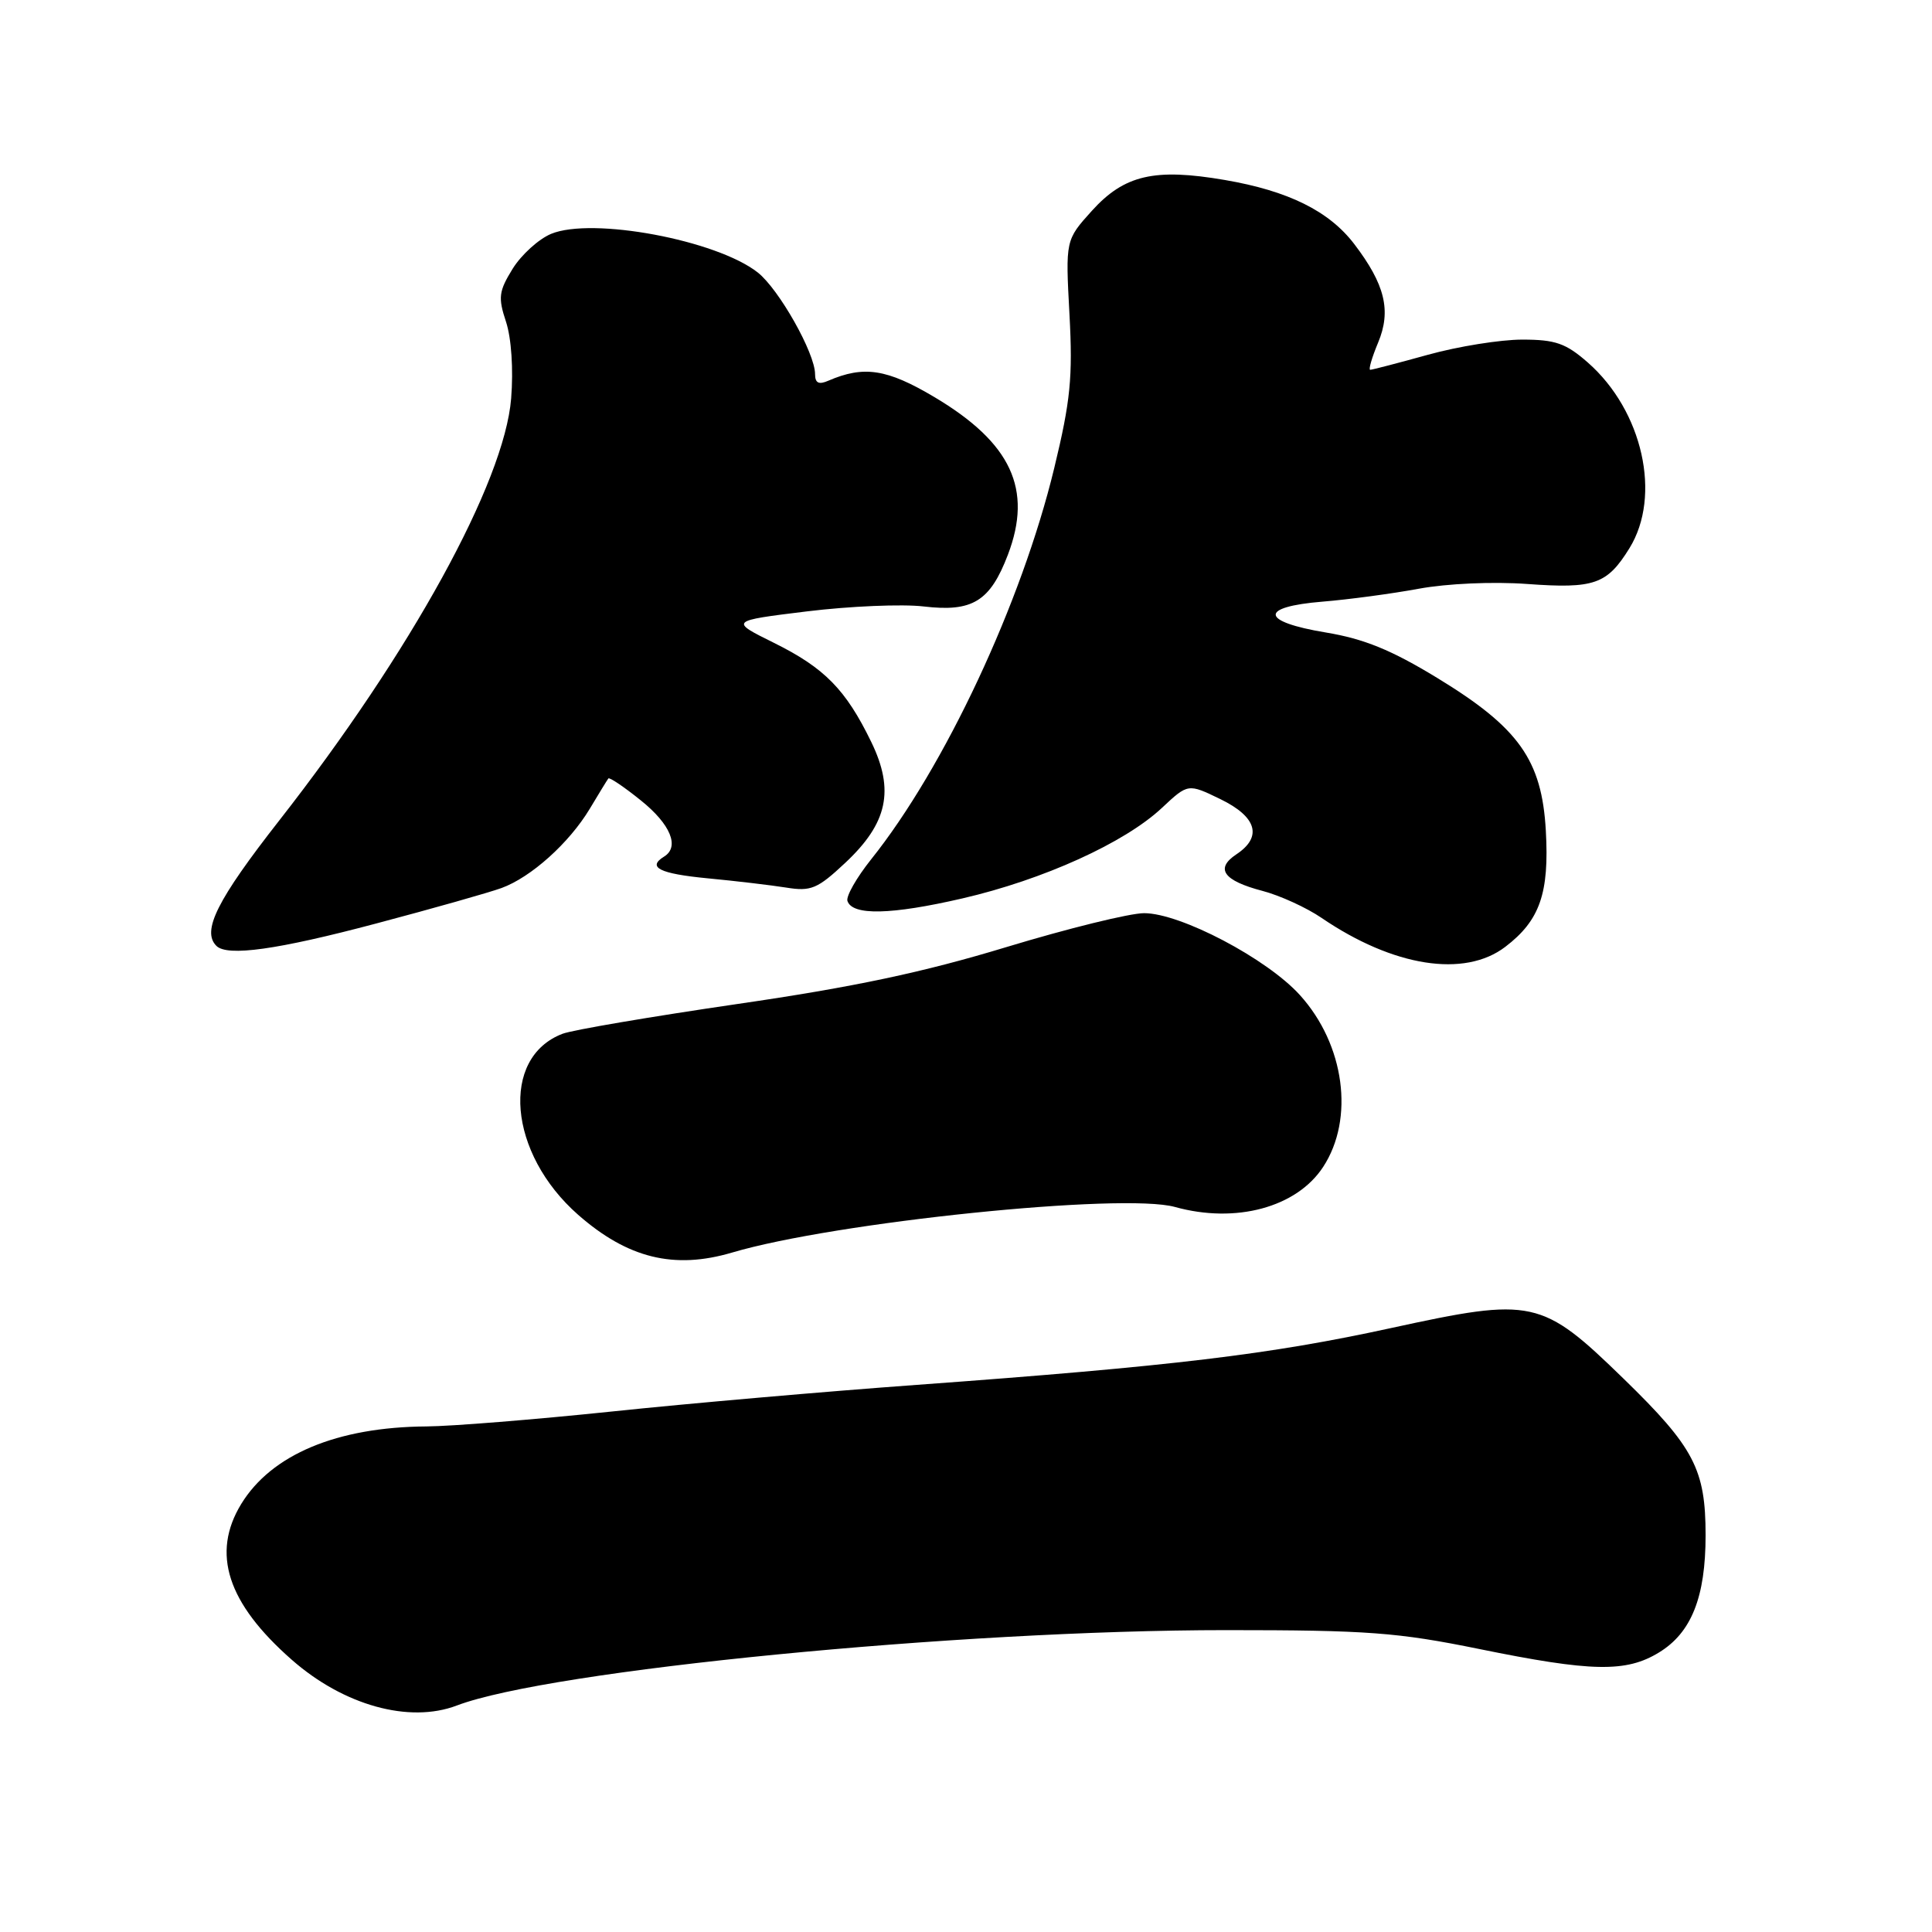 <?xml version="1.0" encoding="UTF-8" standalone="no"?>
<!DOCTYPE svg PUBLIC "-//W3C//DTD SVG 1.1//EN" "http://www.w3.org/Graphics/SVG/1.1/DTD/svg11.dtd" >
<svg xmlns="http://www.w3.org/2000/svg" xmlns:xlink="http://www.w3.org/1999/xlink" version="1.1" viewBox="0 0 256 256">
 <g >
 <path fill="currentColor"
d=" M 60.53 225.99 C 72.84 221.31 127.02 216.00 162.50 216.00 C 181.20 216.00 185.19 216.30 196.00 218.50 C 210.90 221.54 215.46 221.63 219.81 218.97 C 224.12 216.35 226.00 211.63 226.00 203.43 C 226.00 194.70 224.48 191.78 215.17 182.72 C 204.26 172.11 203.16 171.87 184.34 175.97 C 168.25 179.48 155.45 181.02 121.50 183.50 C 109.40 184.38 91.17 185.97 81.00 187.04 C 70.83 188.10 59.80 188.99 56.50 189.01 C 44.66 189.09 35.97 192.73 31.96 199.29 C 27.98 205.82 30.11 212.41 38.64 219.91 C 45.52 225.97 54.22 228.39 60.53 225.99 Z  M 97.01 165.97 C 110.60 161.94 148.78 158.01 155.69 159.93 C 163.75 162.17 171.81 159.99 175.32 154.63 C 179.50 148.25 178.18 138.41 172.25 131.86 C 167.89 127.03 156.42 121.00 151.60 121.00 C 149.70 121.00 141.48 123.03 133.33 125.50 C 122.33 128.84 113.14 130.79 97.74 133.03 C 86.32 134.70 75.88 136.47 74.54 136.98 C 66.25 140.14 67.34 152.83 76.61 160.97 C 83.18 166.73 89.33 168.24 97.01 165.97 Z  M 199.46 125.46 C 204.04 121.97 205.30 118.36 204.83 110.06 C 204.30 100.70 201.26 96.42 190.44 89.83 C 184.37 86.13 180.75 84.65 175.69 83.81 C 167.00 82.37 166.79 80.41 175.25 79.72 C 178.69 79.44 184.43 78.67 188.00 78.01 C 191.73 77.32 197.85 77.05 202.36 77.38 C 211.25 78.03 212.95 77.43 215.91 72.64 C 220.20 65.70 217.67 54.43 210.40 48.04 C 207.48 45.48 206.10 45.00 201.70 45.00 C 198.82 45.00 193.21 45.90 189.24 47.00 C 185.27 48.10 181.82 49.00 181.56 49.00 C 181.31 49.00 181.78 47.38 182.61 45.39 C 184.37 41.17 183.53 37.69 179.44 32.33 C 176.10 27.96 170.70 25.29 162.30 23.85 C 152.98 22.25 148.98 23.18 144.68 27.93 C 141.18 31.81 141.18 31.81 141.71 41.65 C 142.16 49.99 141.85 53.11 139.69 62.03 C 135.37 79.89 125.15 101.72 115.42 113.88 C 113.50 116.29 112.09 118.76 112.29 119.38 C 112.93 121.34 118.08 121.23 127.54 119.04 C 138.23 116.57 149.04 111.67 153.96 107.05 C 157.42 103.81 157.42 103.81 161.71 105.89 C 166.54 108.24 167.31 110.89 163.83 113.20 C 160.97 115.10 162.10 116.69 167.29 118.05 C 169.61 118.66 173.13 120.27 175.12 121.63 C 184.62 128.10 194.05 129.59 199.46 125.46 Z  M 49.84 122.37 C 57.36 120.38 64.83 118.26 66.45 117.67 C 70.37 116.24 75.41 111.71 78.14 107.18 C 79.35 105.16 80.46 103.34 80.61 103.15 C 80.75 102.96 82.70 104.27 84.93 106.07 C 88.85 109.22 90.09 112.21 88.00 113.50 C 85.70 114.92 87.39 115.77 93.75 116.38 C 97.46 116.73 102.16 117.29 104.18 117.61 C 107.45 118.14 108.32 117.78 111.98 114.35 C 117.62 109.08 118.56 104.72 115.44 98.30 C 112.07 91.37 109.26 88.51 102.59 85.20 C 96.67 82.27 96.67 82.27 106.94 81.01 C 112.59 80.32 119.55 80.02 122.40 80.36 C 128.86 81.12 131.19 79.69 133.55 73.51 C 136.86 64.83 134.00 58.68 123.82 52.62 C 117.53 48.88 114.47 48.41 109.75 50.45 C 108.49 51.00 108.00 50.76 108.00 49.57 C 108.00 46.80 103.21 38.31 100.40 36.10 C 94.94 31.81 78.47 28.73 73.02 30.99 C 71.37 31.68 69.08 33.76 67.93 35.61 C 66.09 38.59 65.98 39.42 67.05 42.64 C 67.76 44.80 68.04 48.95 67.73 52.80 C 66.84 63.88 54.45 86.42 37.00 108.72 C 28.77 119.24 26.70 123.36 28.67 125.33 C 30.11 126.78 36.78 125.84 49.84 122.37 Z "/>
</g>
</svg>